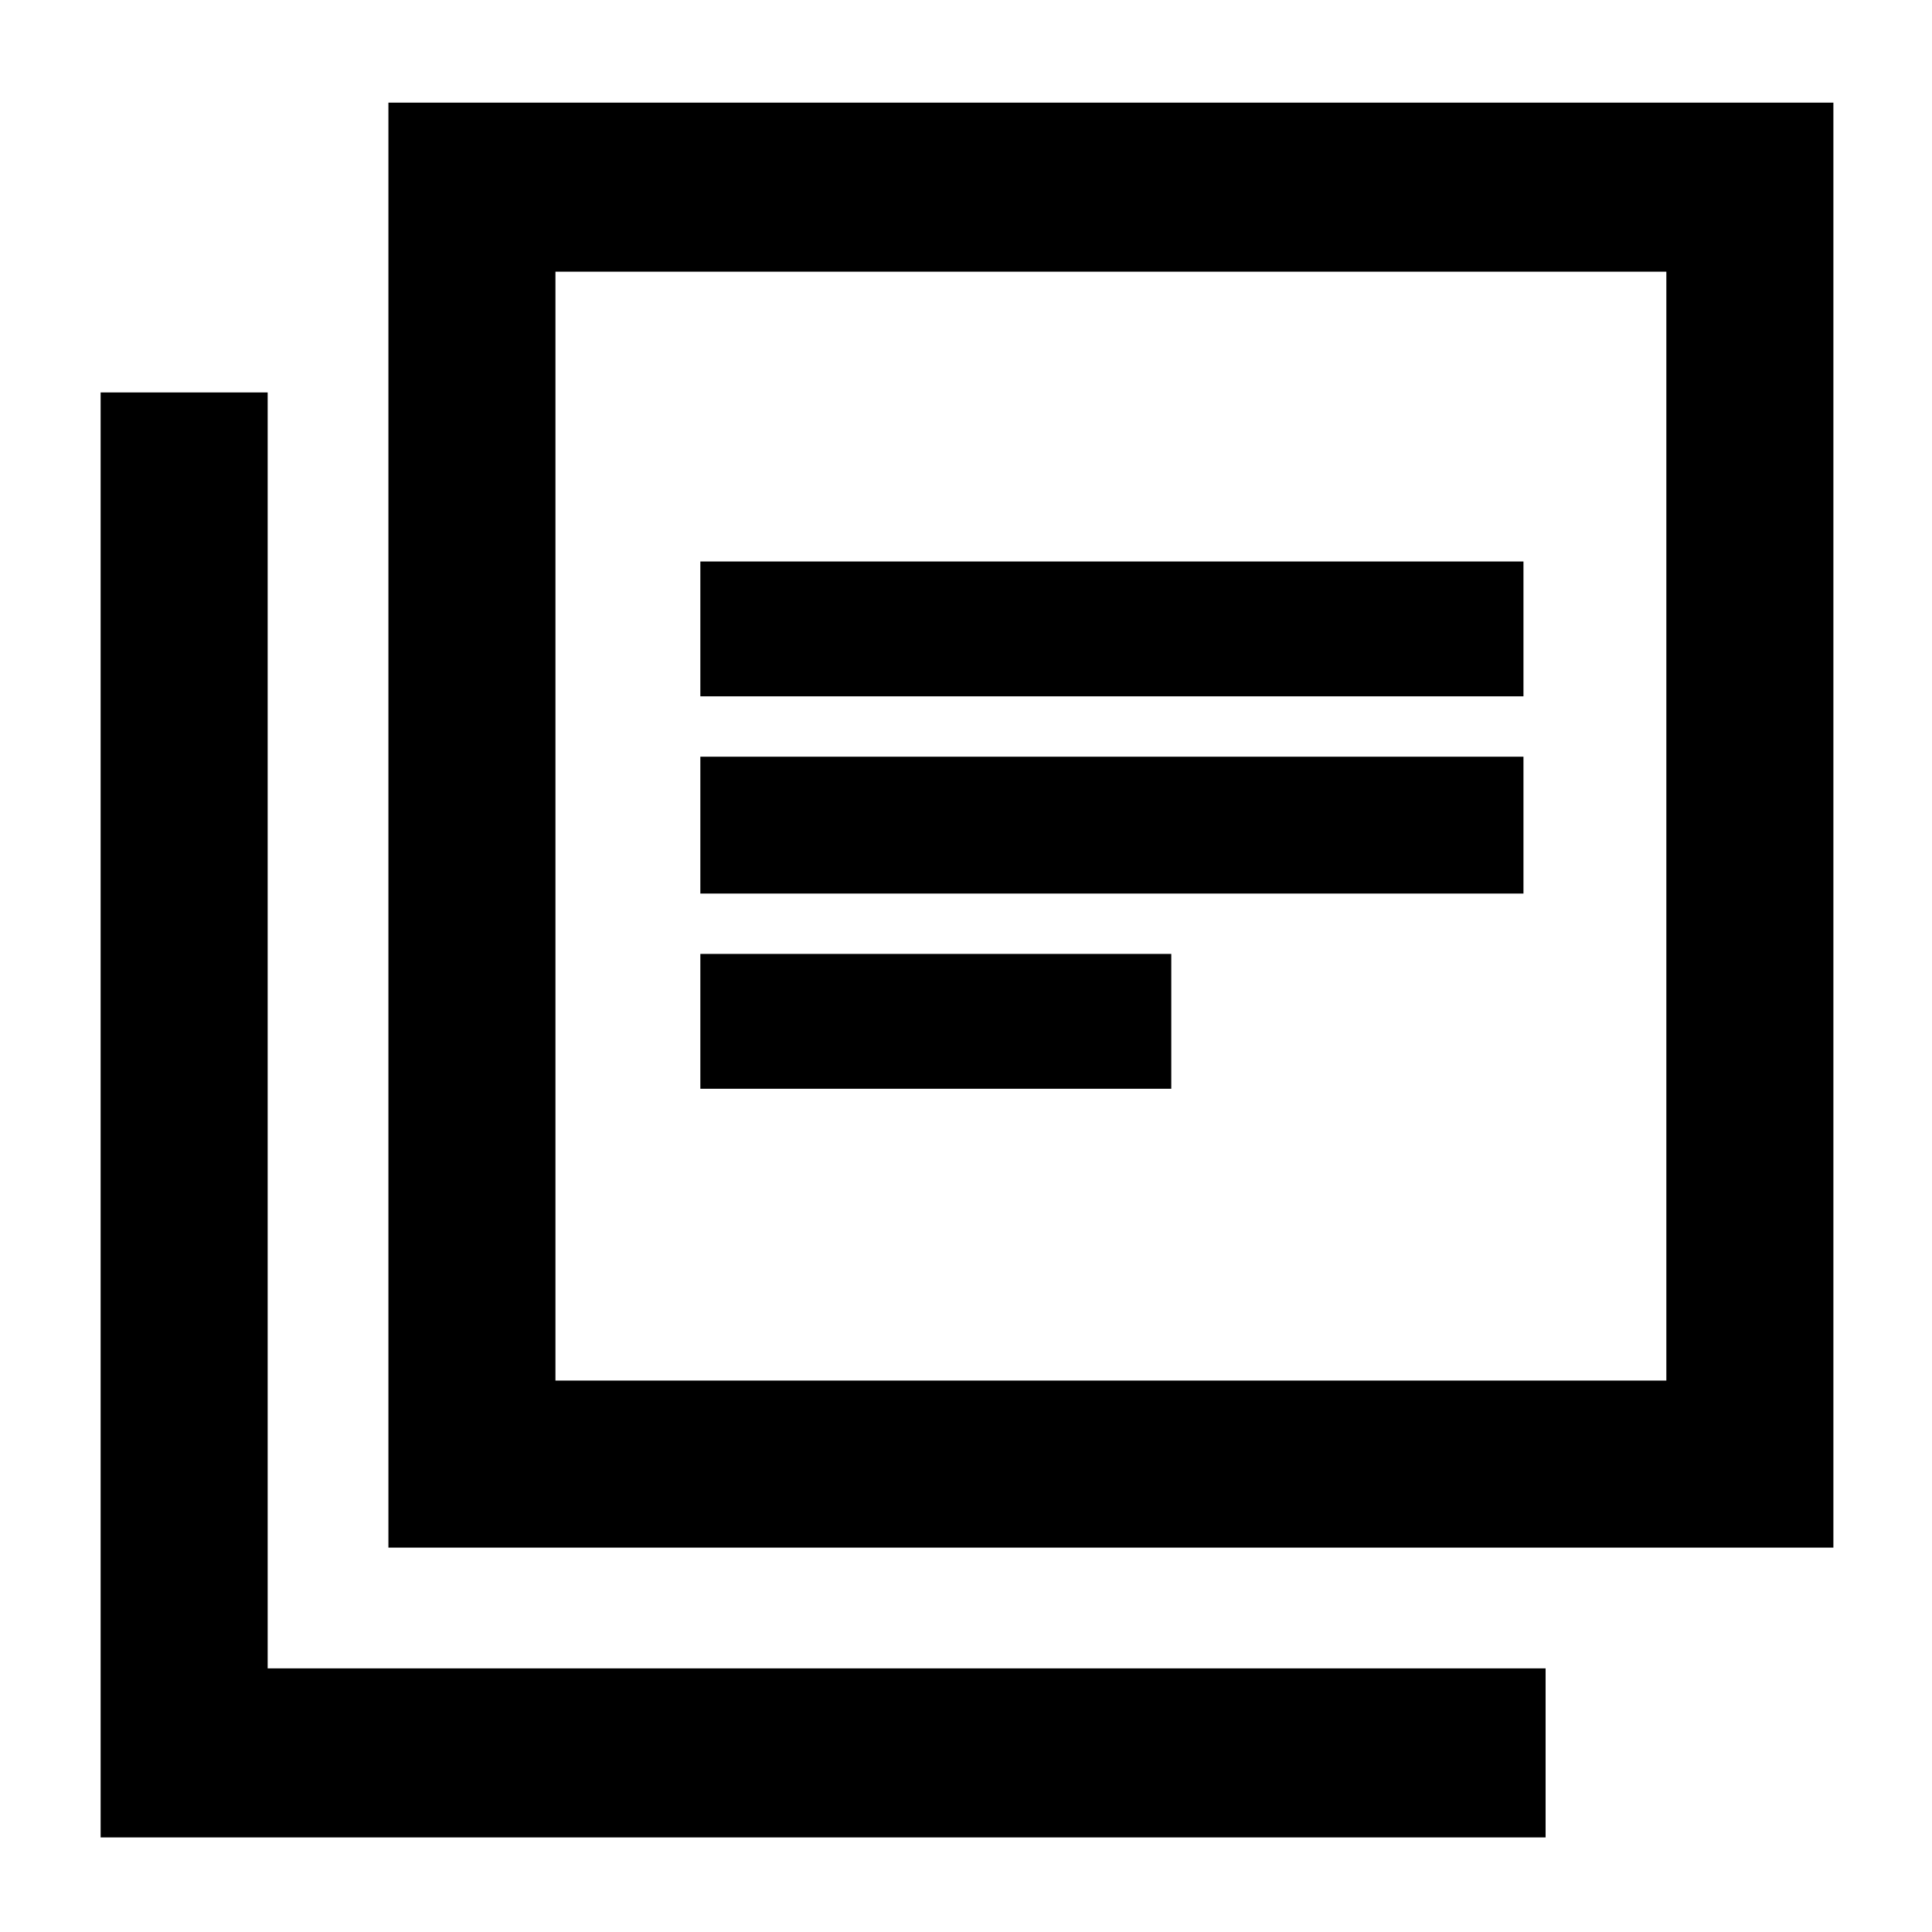 <svg xmlns="http://www.w3.org/2000/svg" height="48" width="48"><path d="M17.4 22.2h20.45v-3.4H17.4Zm0 4.85h11.7V23.7H17.4Zm0-9.75h20.45v-3.35H17.4ZM9.65 38.45V2.55h35.9v35.9Zm4.15-4.15h27.6V6.75H13.8ZM2.5 45.65V9.75h4.15v31.7H38.4v4.2ZM13.8 34.3V6.75 34.3Z"/></svg>
